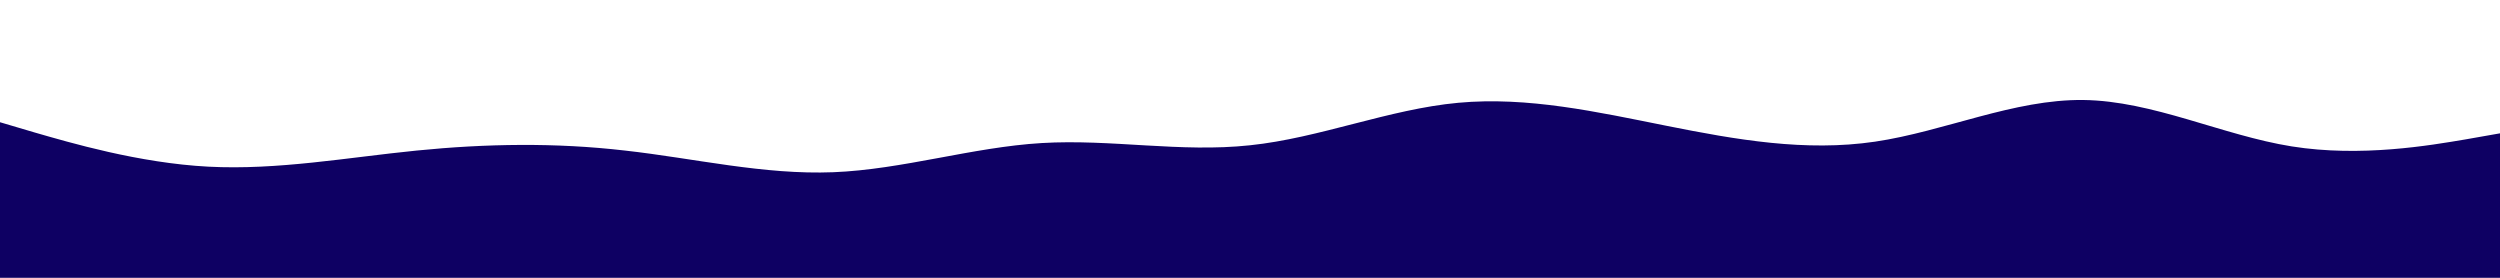 <svg id="visual" viewBox="0 0 900 100" width="900" height="100" xmlns="http://www.w3.org/2000/svg" xmlns:xlink="http://www.w3.org/1999/xlink" version="1.1"><rect x="0" y="0" width="900" height="100" fill="#fff"></rect><path d="M0 44L12.5 47.7C25 51.3 50 58.7 75 60C100 61.3 125 56.7 150 54.2C175 51.7 200 51.3 225 54.2C250 57 275 63 300 62C325 61 350 53 375 51.5C400 50 425 55 450 52.3C475 49.7 500 39.3 525 37C550 34.7 575 40.3 600 45.3C625 50.3 650 54.7 675 51C700 47.3 725 35.7 750 36C775 36.3 800 48.7 825 52.7C850 56.7 875 52.3 887.5 50.2L900 48L900 101L887.5 101C875 101 850 101 825 101C800 101 775 101 750 101C725 101 700 101 675 101C650 101 625 101 600 101C575 101 550 101 525 101C500 101 475 101 450 101C425 101 400 101 375 101C350 101 325 101 300 101C275 101 250 101 225 101C200 101 175 101 150 101C125 101 100 101 75 101C50 101 25 101 12.5 101L0 101Z" fill="#0E0063" stroke-linecap="round" stroke-linejoin="miter"></path></svg>